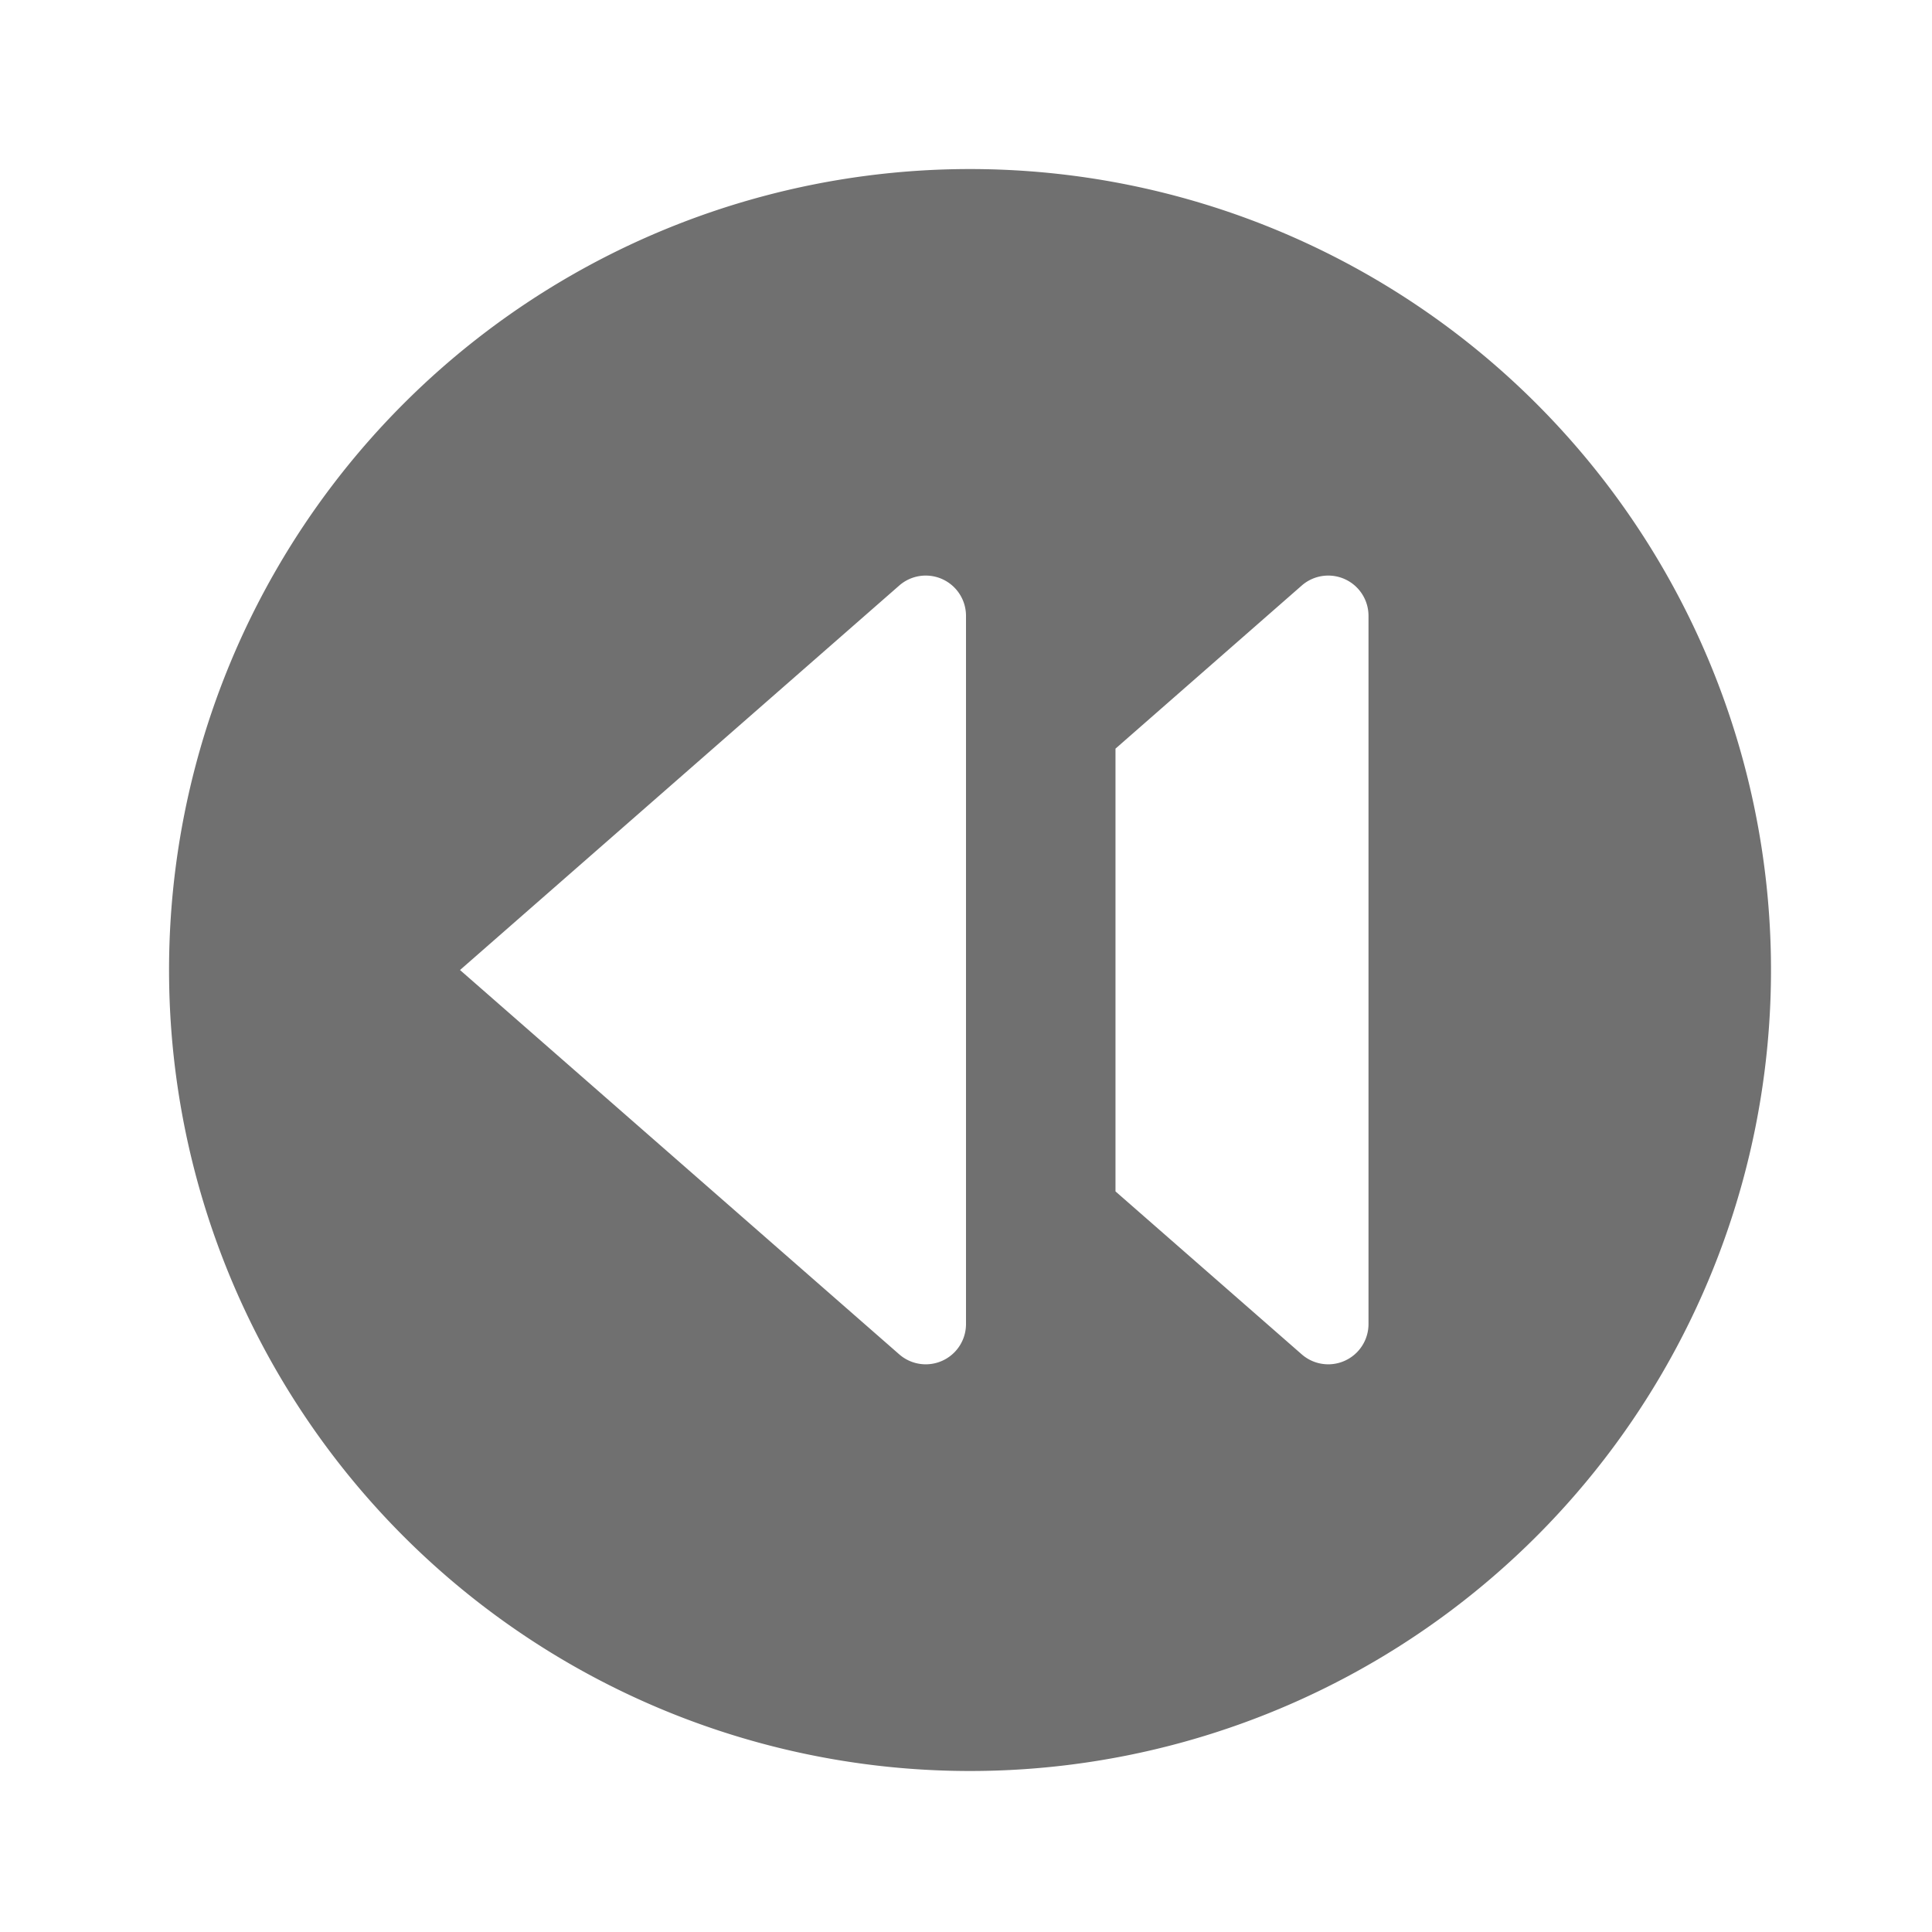 <svg xmlns="http://www.w3.org/2000/svg" height="48" viewBox="0 0 48 48" width="48"><path d="M24.1 4.2A19.9 19.9 0 114.2 24.1 19.9 19.9 0 0124.1 4.2zm3.614 25.4l4.628 4.049A1 1 0 0034 32.9V15.3a1 1 0 00-1.658-.753L27.714 18.6zm-5.372 4.049A1 1 0 0024 32.9V15.3a1 1 0 00-1.658-.753L11.429 24.1z" fill="#707070"/></svg>